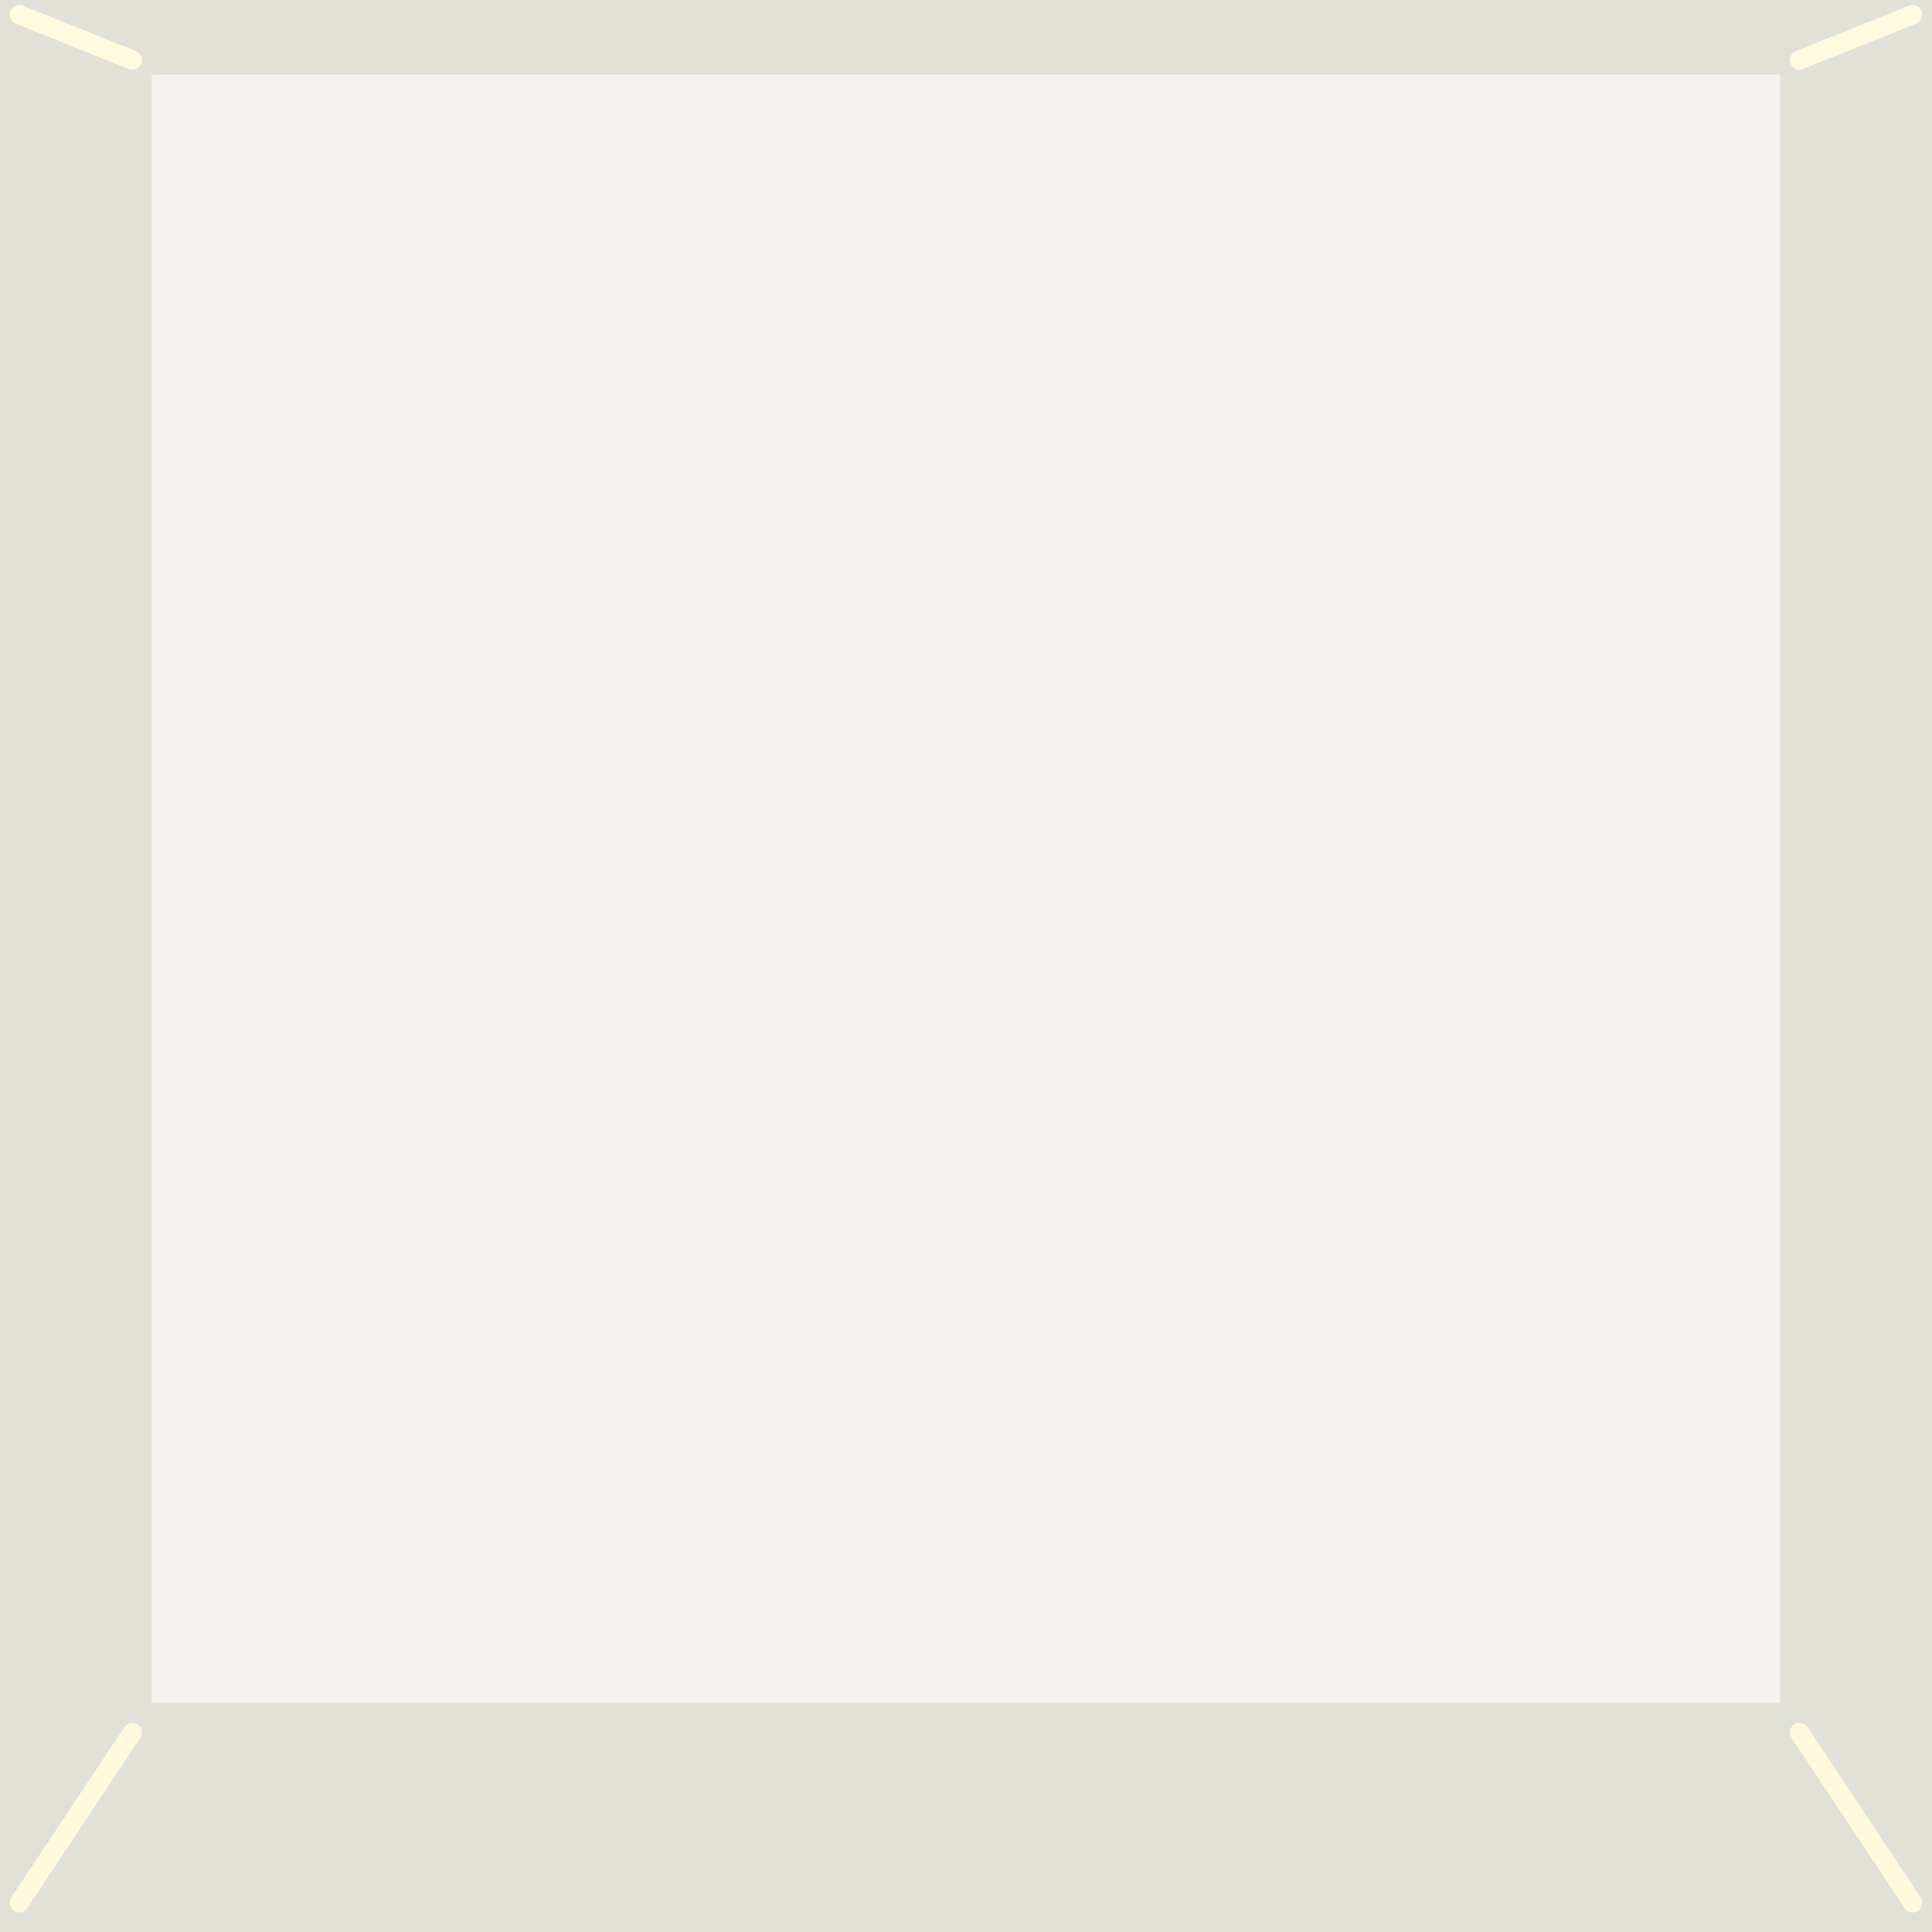 <?xml version="1.0" encoding="UTF-8" standalone="no"?>
<svg
   xmlns:dc="http://purl.org/dc/elements/1.1/"
   xmlns:cc="http://creativecommons.org/ns#"
   xmlns:rdf="http://www.w3.org/1999/02/22-rdf-syntax-ns#"
   xmlns:svg="http://www.w3.org/2000/svg"
   xmlns="http://www.w3.org/2000/svg"
   xmlns:xlink="http://www.w3.org/1999/xlink"
   version="1.1"
   id="svg2"
   viewBox="0 0 100 100"
   height="28.222mm"
   width="28.222mm">
  <rect x="0" y="0" width="100" height="100" fill="#333333" stroke="none"/>
  <defs
     id="defs4">
    <linearGradient
       id="linearGradient4731">
      <stop
         id="stop4733"
         offset="0"
         style="stop-color:#f5f2f2;stop-opacity:1" />
      <stop
         id="stop4735"
         offset="1"
         style="stop-color:#ffffff;stop-opacity:1" />
    </linearGradient>
    <linearGradient
       id="linearGradient4723">
      <stop
         id="stop4725"
         offset="0"
         style="stop-color:#e1e1d8;stop-opacity:1" />
      <stop
         id="stop4727"
         offset="1"
         style="stop-color:#f3f3f3;stop-opacity:1" />
    </linearGradient>
    <linearGradient
       gradientTransform="translate(322.05,476.18)"
       gradientUnits="userSpaceOnUse"
       y2="574.67"
       x2="372.31"
       y1="476.18"
       x1="372.31"
       id="linearGradient4729"
       xlink:href="#linearGradient4723" />
    <linearGradient
       gradientTransform="translate(322.05,476.18)"
       gradientUnits="userSpaceOnUse"
       y2="564.35"
       x2="375.61"
       y1="481.02"
       x1="375.61"
       id="linearGradient4737"
       xlink:href="#linearGradient4731" />
  </defs>
  <g
     transform="translate(-322.05,-476.18)"
     id="layer1">
    <rect
       y="476.18"
       x="322.05"
       height="100"
       width="100"
       id="rect4684"
       style="opacity:1;fill:url(#linearGradient4729);fill-opacity:1;stroke:none;stroke-width:2;stroke-linecap:round;stroke-linejoin:round;stroke-miterlimit:4;stroke-dasharray:none;stroke-opacity:1" />
    <rect
       style="opacity:1;fill:url(#linearGradient4737);fill-opacity:1;stroke:none;stroke-width:2;stroke-linecap:round;stroke-linejoin:round;stroke-miterlimit:4;stroke-dasharray:none;stroke-opacity:1"
       id="rect4695"
       width="84.286"
       height="84.286"
       x="329.9"
       y="480.04" />
    <path
       id="path4741"
       d="M 415.19,565.85 421.05,574.67"
       style="fill:none;fill-rule:evenodd;stroke:#fff9de;stroke-width:1px;stroke-linecap:round;stroke-linejoin:miter;stroke-opacity:1" />
    <path
       style="fill:none;fill-rule:evenodd;stroke:#fff9de;stroke-width:1px;stroke-linecap:round;stroke-linejoin:miter;stroke-opacity:1"
       d="M 328.9,565.85 323.05,574.67"
       id="path5088" />
    <path
       id="path5099"
       d="M 328.9,479.29 323.05,476.94"
       style="fill:none;fill-rule:evenodd;stroke:#fffbe0;stroke-width:1px;stroke-linecap:round;stroke-linejoin:miter;stroke-opacity:1" />
    <path
       style="fill:none;fill-rule:evenodd;stroke:#fffbe0;stroke-width:1px;stroke-linecap:round;stroke-linejoin:miter;stroke-opacity:1"
       d="M 415.19,479.29 421.05,476.94"
       id="path5101" />
  </g>
</svg>
